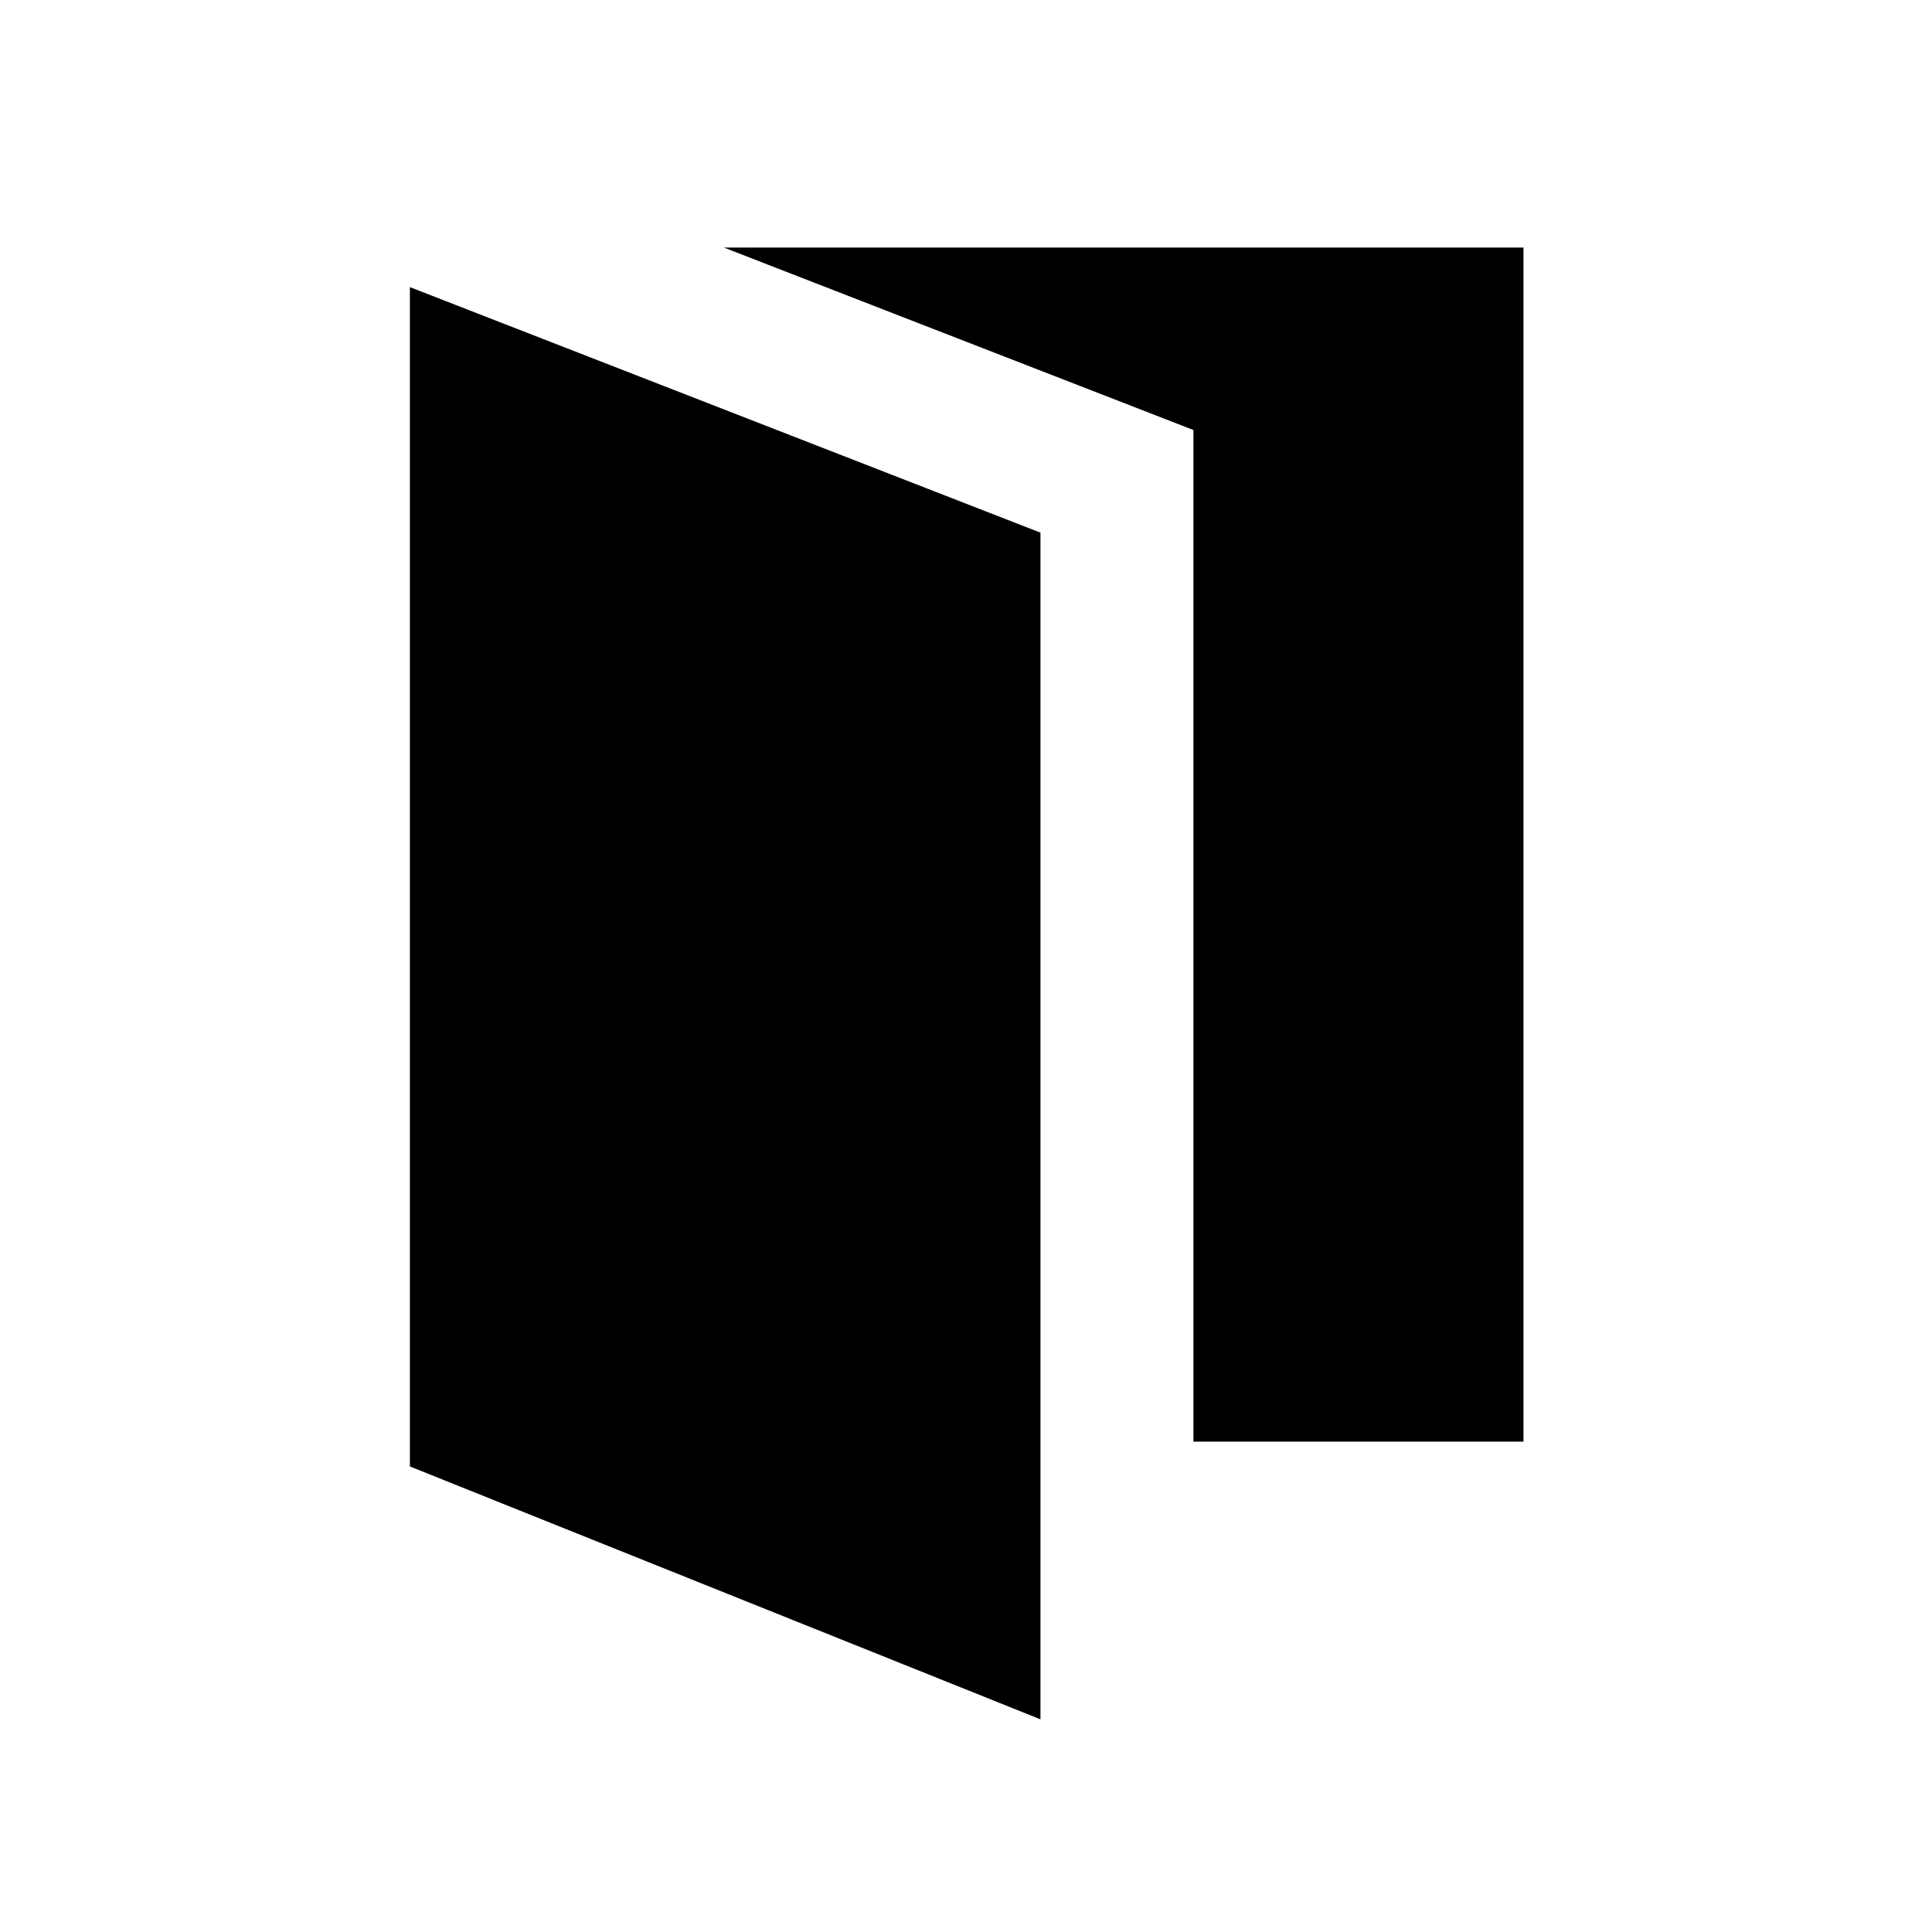 <svg xmlns="http://www.w3.org/2000/svg" height="40" viewBox="0 -960 960 960" width="40"><path d="M203.67-231.33v-586l313.33 122v589.66L203.67-231.33ZM593-243.67v-502.66L359.67-837H757v593.33H593Z"/></svg>